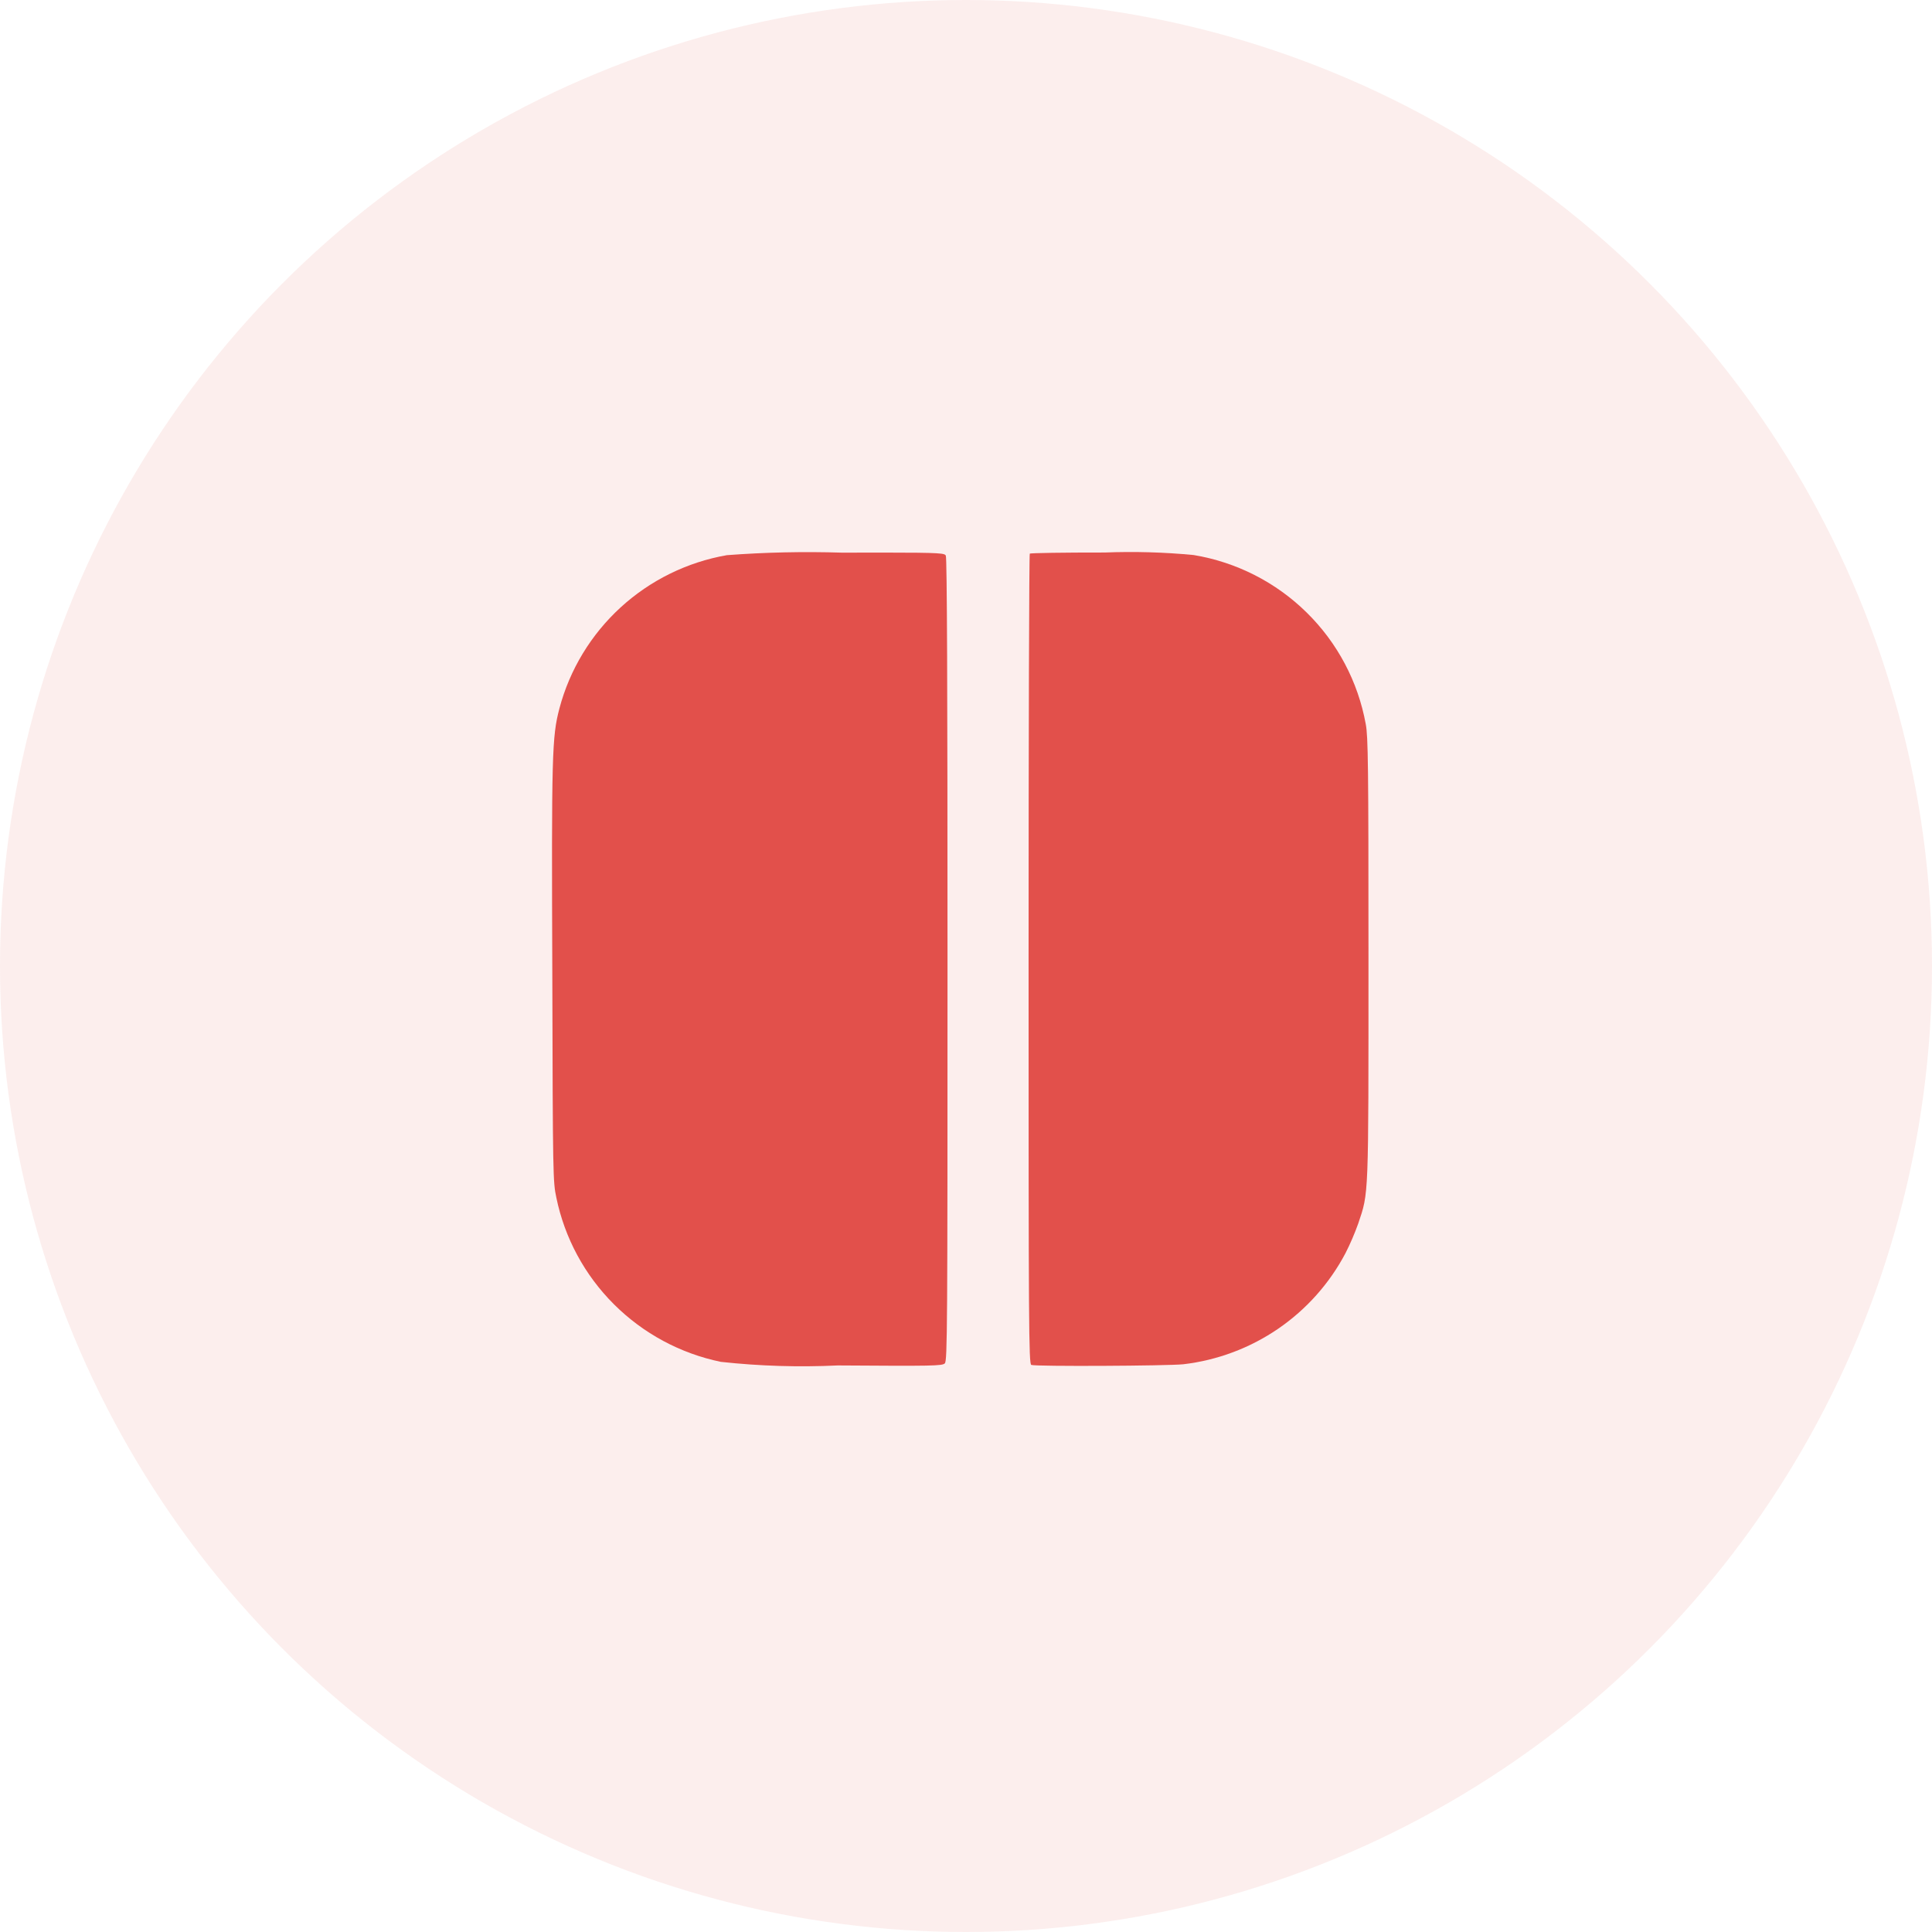 <svg width="56" height="56" viewBox="0 0 56 56" fill="none" xmlns="http://www.w3.org/2000/svg">
<circle opacity="0.1" cx="28" cy="28" r="28" fill="#E2504B"/>
<path d="M24.41 16.019C23.295 15.984 22.179 16.008 21.067 16.092C19.917 16.293 18.849 16.819 17.989 17.606C17.129 18.394 16.513 19.41 16.215 20.535C15.999 21.359 15.985 21.843 16.009 28.243C16.023 34.12 16.029 34.257 16.126 34.714C16.367 35.884 16.947 36.959 17.794 37.804C18.641 38.65 19.718 39.231 20.893 39.474C22.018 39.597 23.152 39.632 24.283 39.578C27.027 39.597 27.312 39.592 27.386 39.518C27.46 39.445 27.464 38.504 27.464 27.822C27.464 19.904 27.45 16.174 27.415 16.106C27.381 16.038 27.309 16.017 25.588 16.017L24.41 16.019Z" fill="#E2504B"/>
<path d="M29.849 16.048C29.829 16.062 29.814 21.355 29.814 27.807C29.814 38.454 29.819 39.534 29.893 39.563C30.025 39.612 33.828 39.592 34.299 39.544C35.287 39.428 36.231 39.074 37.05 38.513C37.869 37.951 38.538 37.2 39 36.323C39.141 36.046 39.263 35.76 39.368 35.468C39.676 34.55 39.666 34.799 39.666 27.779C39.666 22.18 39.656 21.344 39.587 20.989C39.364 19.76 38.766 18.629 37.872 17.752C36.979 16.874 35.836 16.293 34.599 16.088C33.742 16.006 32.881 15.981 32.021 16.015C30.844 16.014 29.863 16.028 29.849 16.048Z" fill="#E2504B"/>
</svg>
